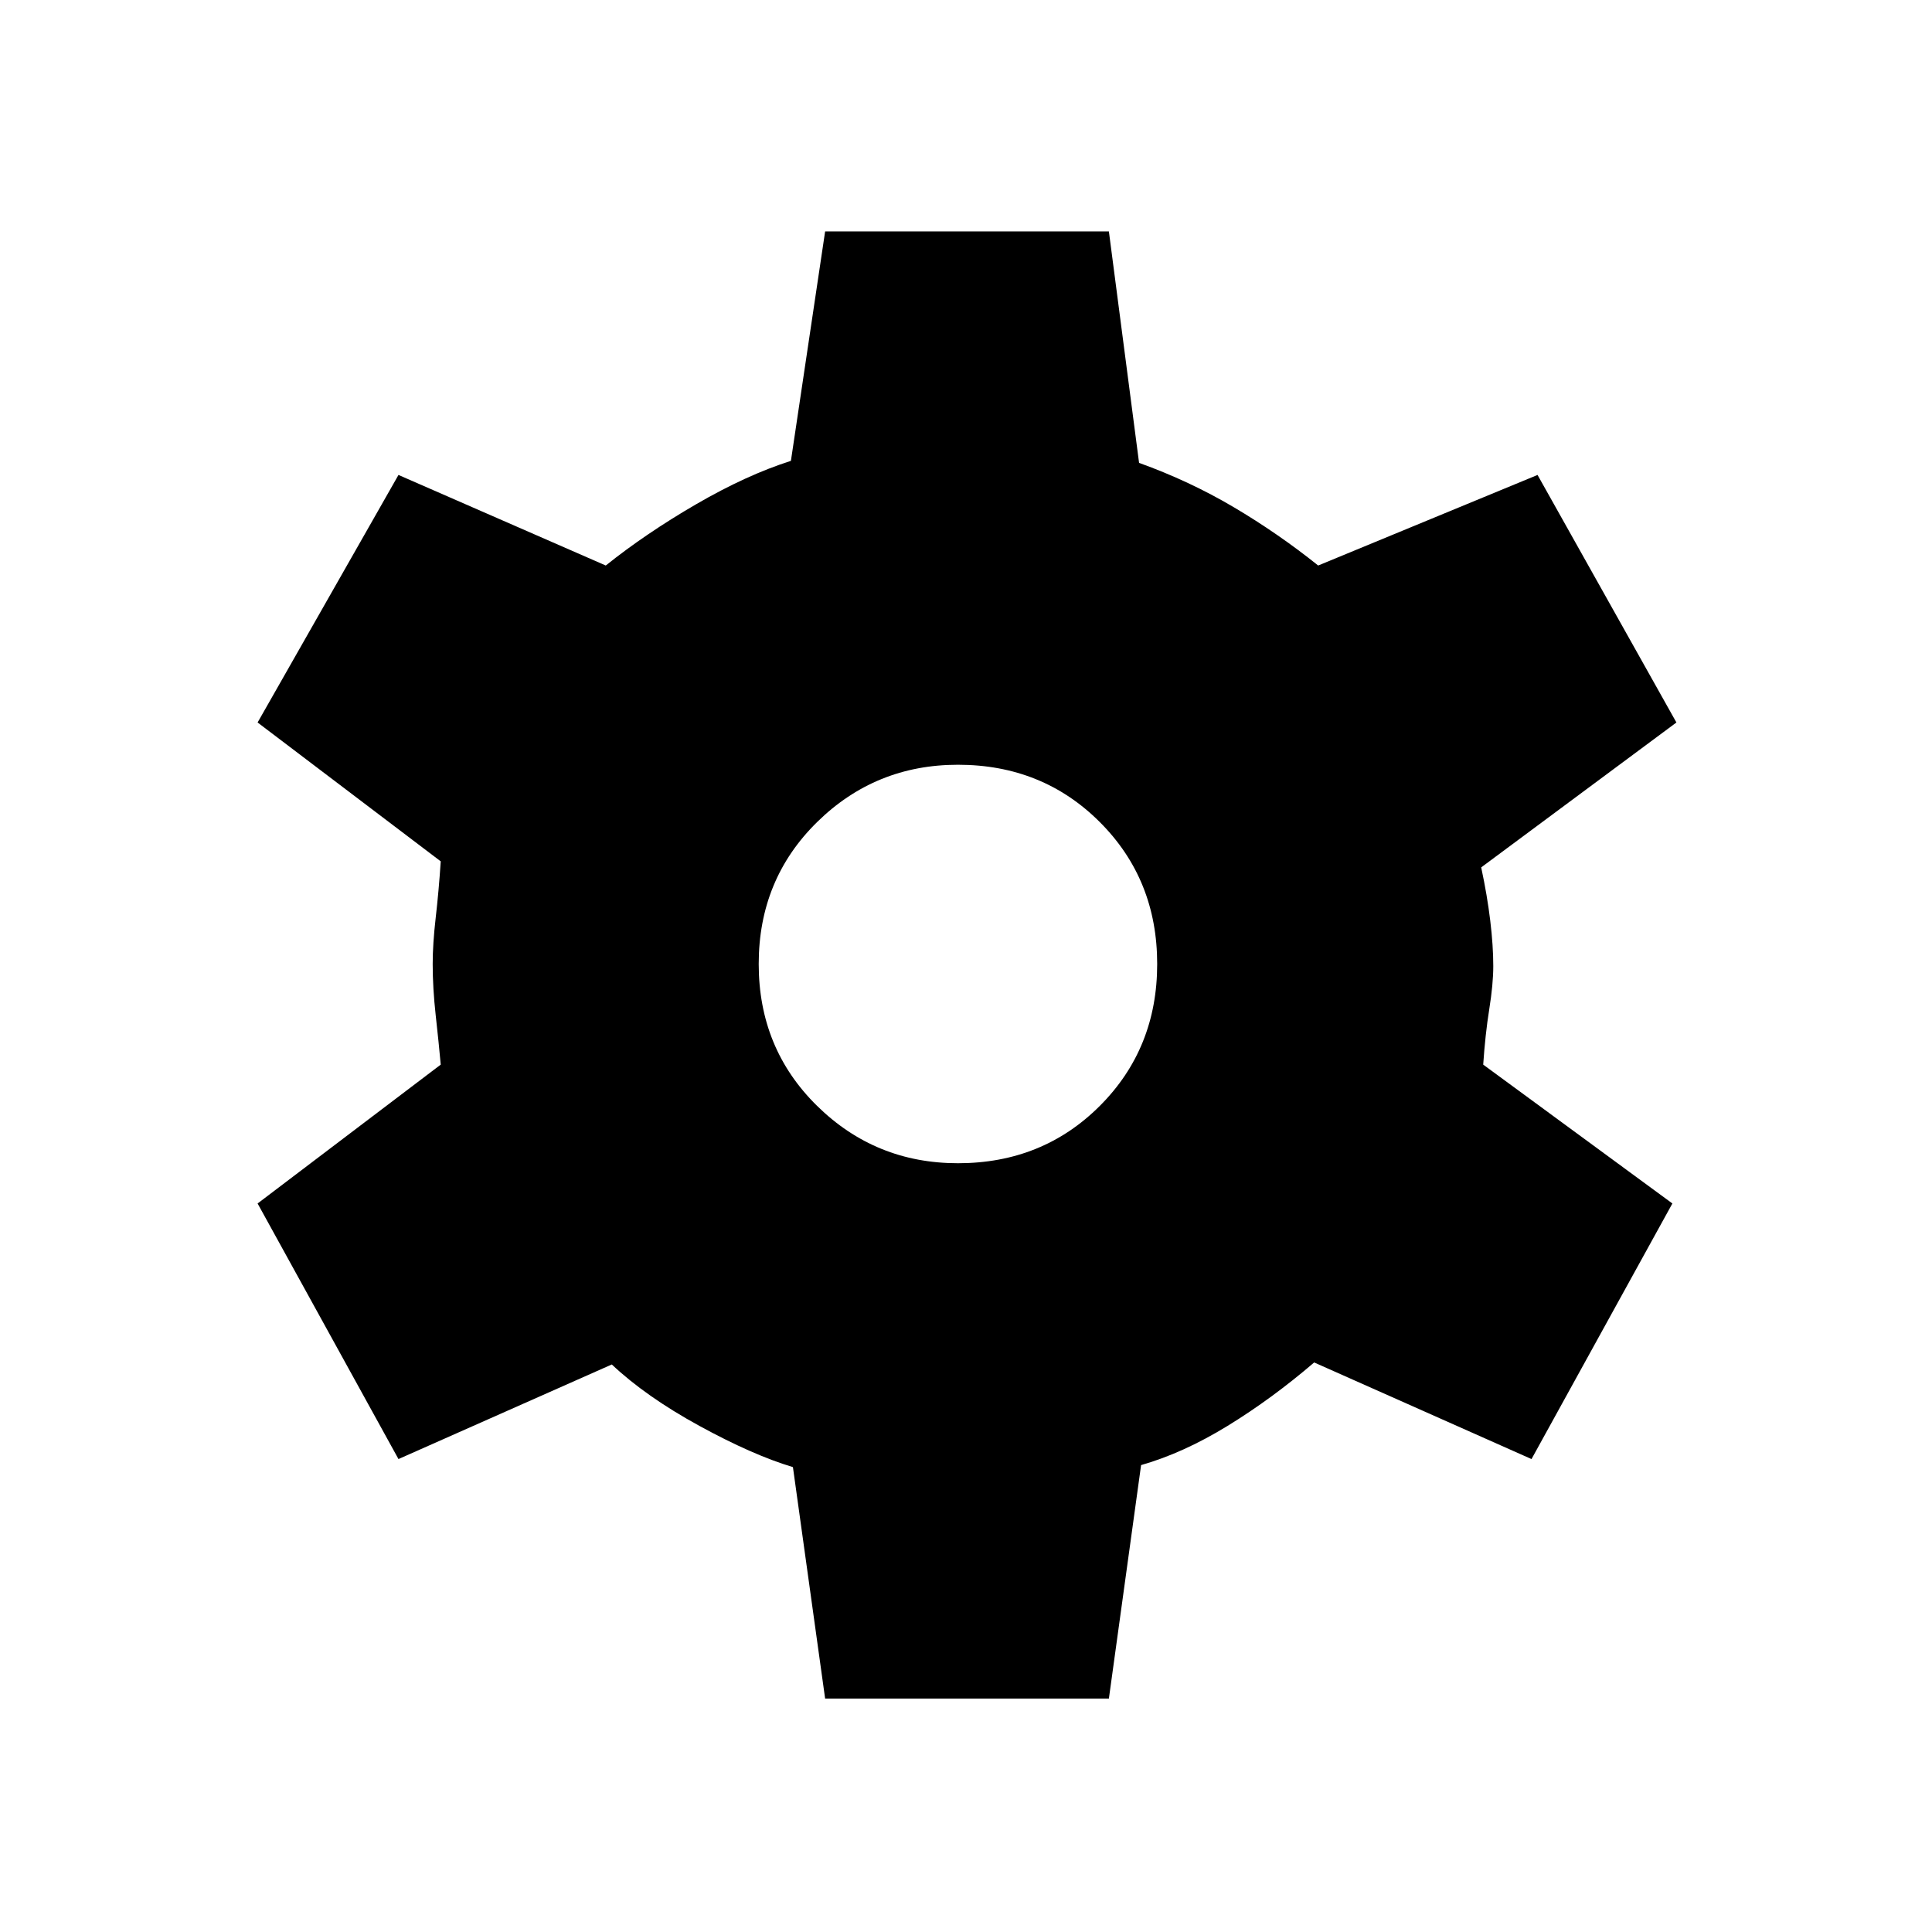 <svg xmlns="http://www.w3.org/2000/svg" height="48" width="48"><path d="M20.5 42.2 19.7 36.45Q18.7 36.15 17.375 35.425Q16.05 34.7 15.2 33.9L9.9 36.25L6.4 29.9L10.95 26.45Q10.9 25.9 10.825 25.225Q10.75 24.55 10.75 23.95Q10.75 23.45 10.825 22.8Q10.9 22.15 10.95 21.4L6.4 17.95L9.9 11.8L15.05 14.05Q16.05 13.25 17.3 12.525Q18.55 11.8 19.65 11.45L20.5 5.75H27.55L28.3 11.5Q29.55 11.95 30.65 12.6Q31.75 13.25 32.75 14.05L38.2 11.8L41.65 17.95L36.8 21.55Q36.95 22.25 37.025 22.875Q37.1 23.5 37.1 24Q37.1 24.45 37 25.075Q36.9 25.7 36.85 26.45L41.55 29.9L38.05 36.25L32.65 33.85Q31.6 34.75 30.5 35.425Q29.4 36.1 28.35 36.4L27.55 42.2ZM23.8 28.9Q25.9 28.9 27.325 27.475Q28.75 26.05 28.75 23.95Q28.75 21.85 27.325 20.425Q25.9 19 23.8 19Q21.75 19 20.3 20.425Q18.85 21.85 18.85 23.95Q18.85 26.05 20.3 27.475Q21.75 28.9 23.8 28.9Z"/></svg>